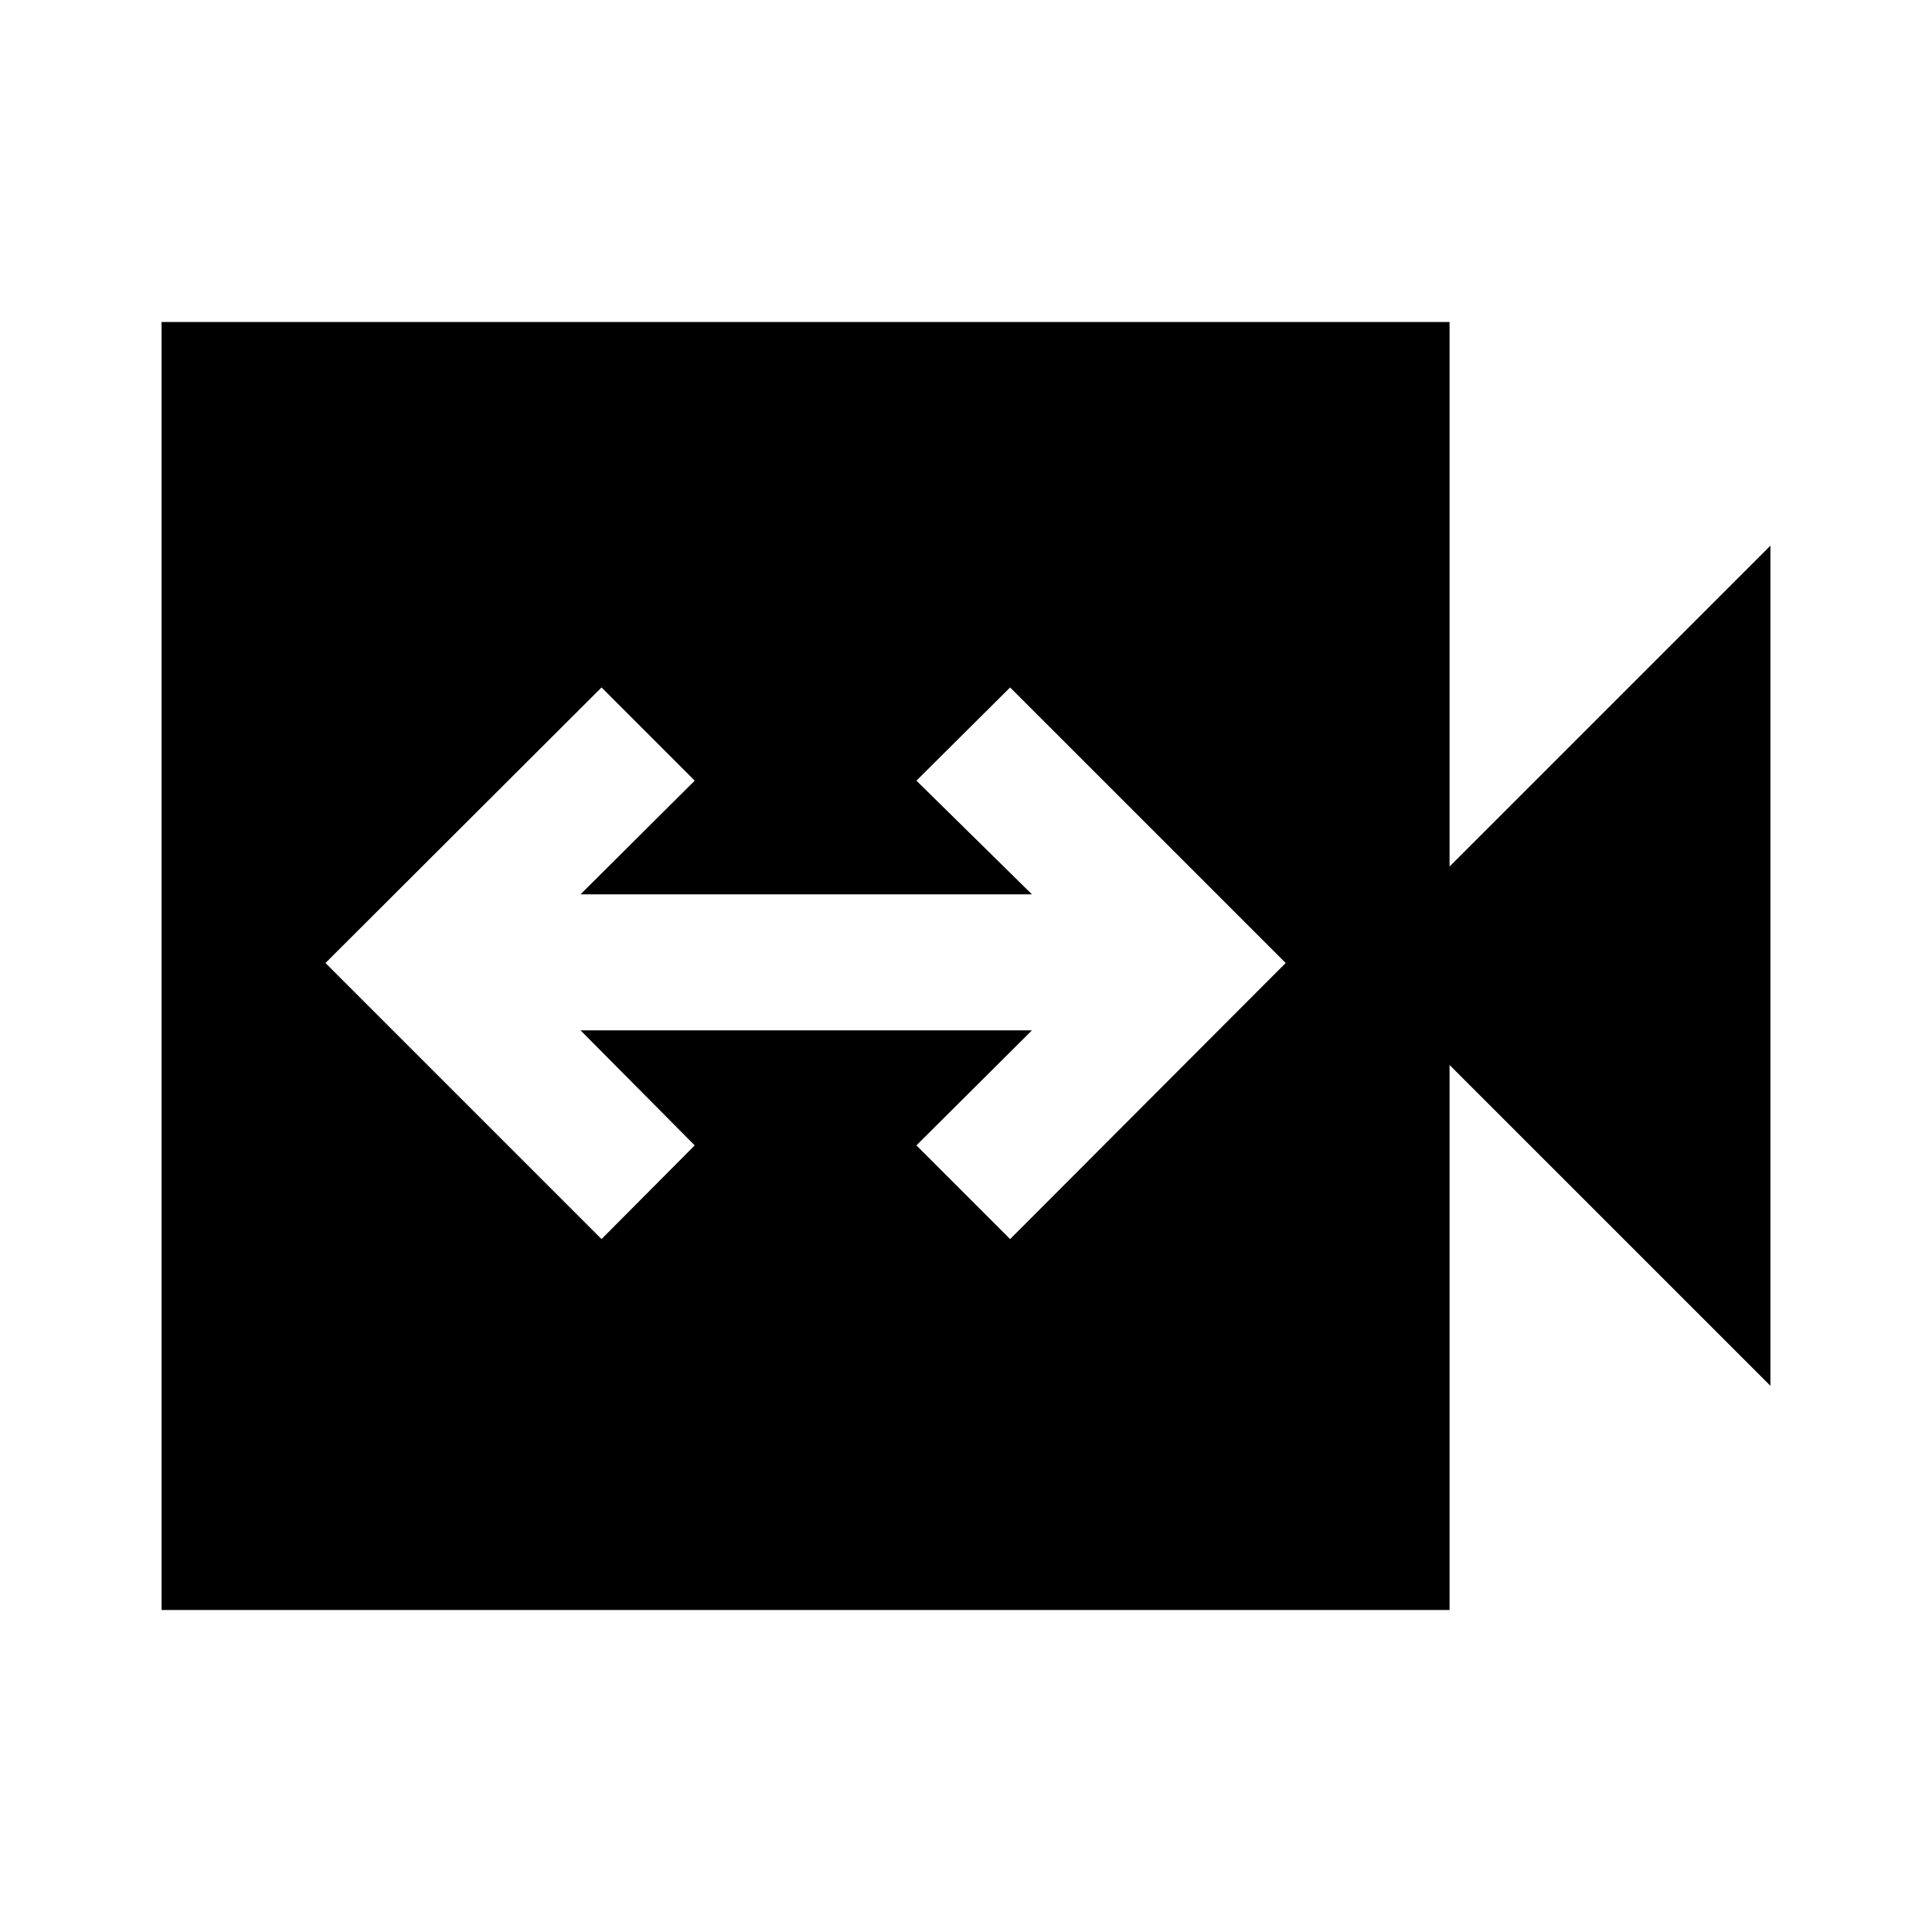 <svg xmlns="http://www.w3.org/2000/svg" height="40" viewBox="0 -960 960 960" width="40"><path d="m298.9-344.31 46.3-46.56-56.74-57.16h224.31l-57.41 57.16 46.56 46.56 136.93-137.18-136.93-136.92-46.56 46.31 57.41 56.49H288.46l56.74-56.49-46.3-46.31-137.18 136.92L298.9-344.31ZM80.28-160v-640h640v270.57l159.44-159.44v417.48L720.28-430.82V-160h-640Z"/></svg>